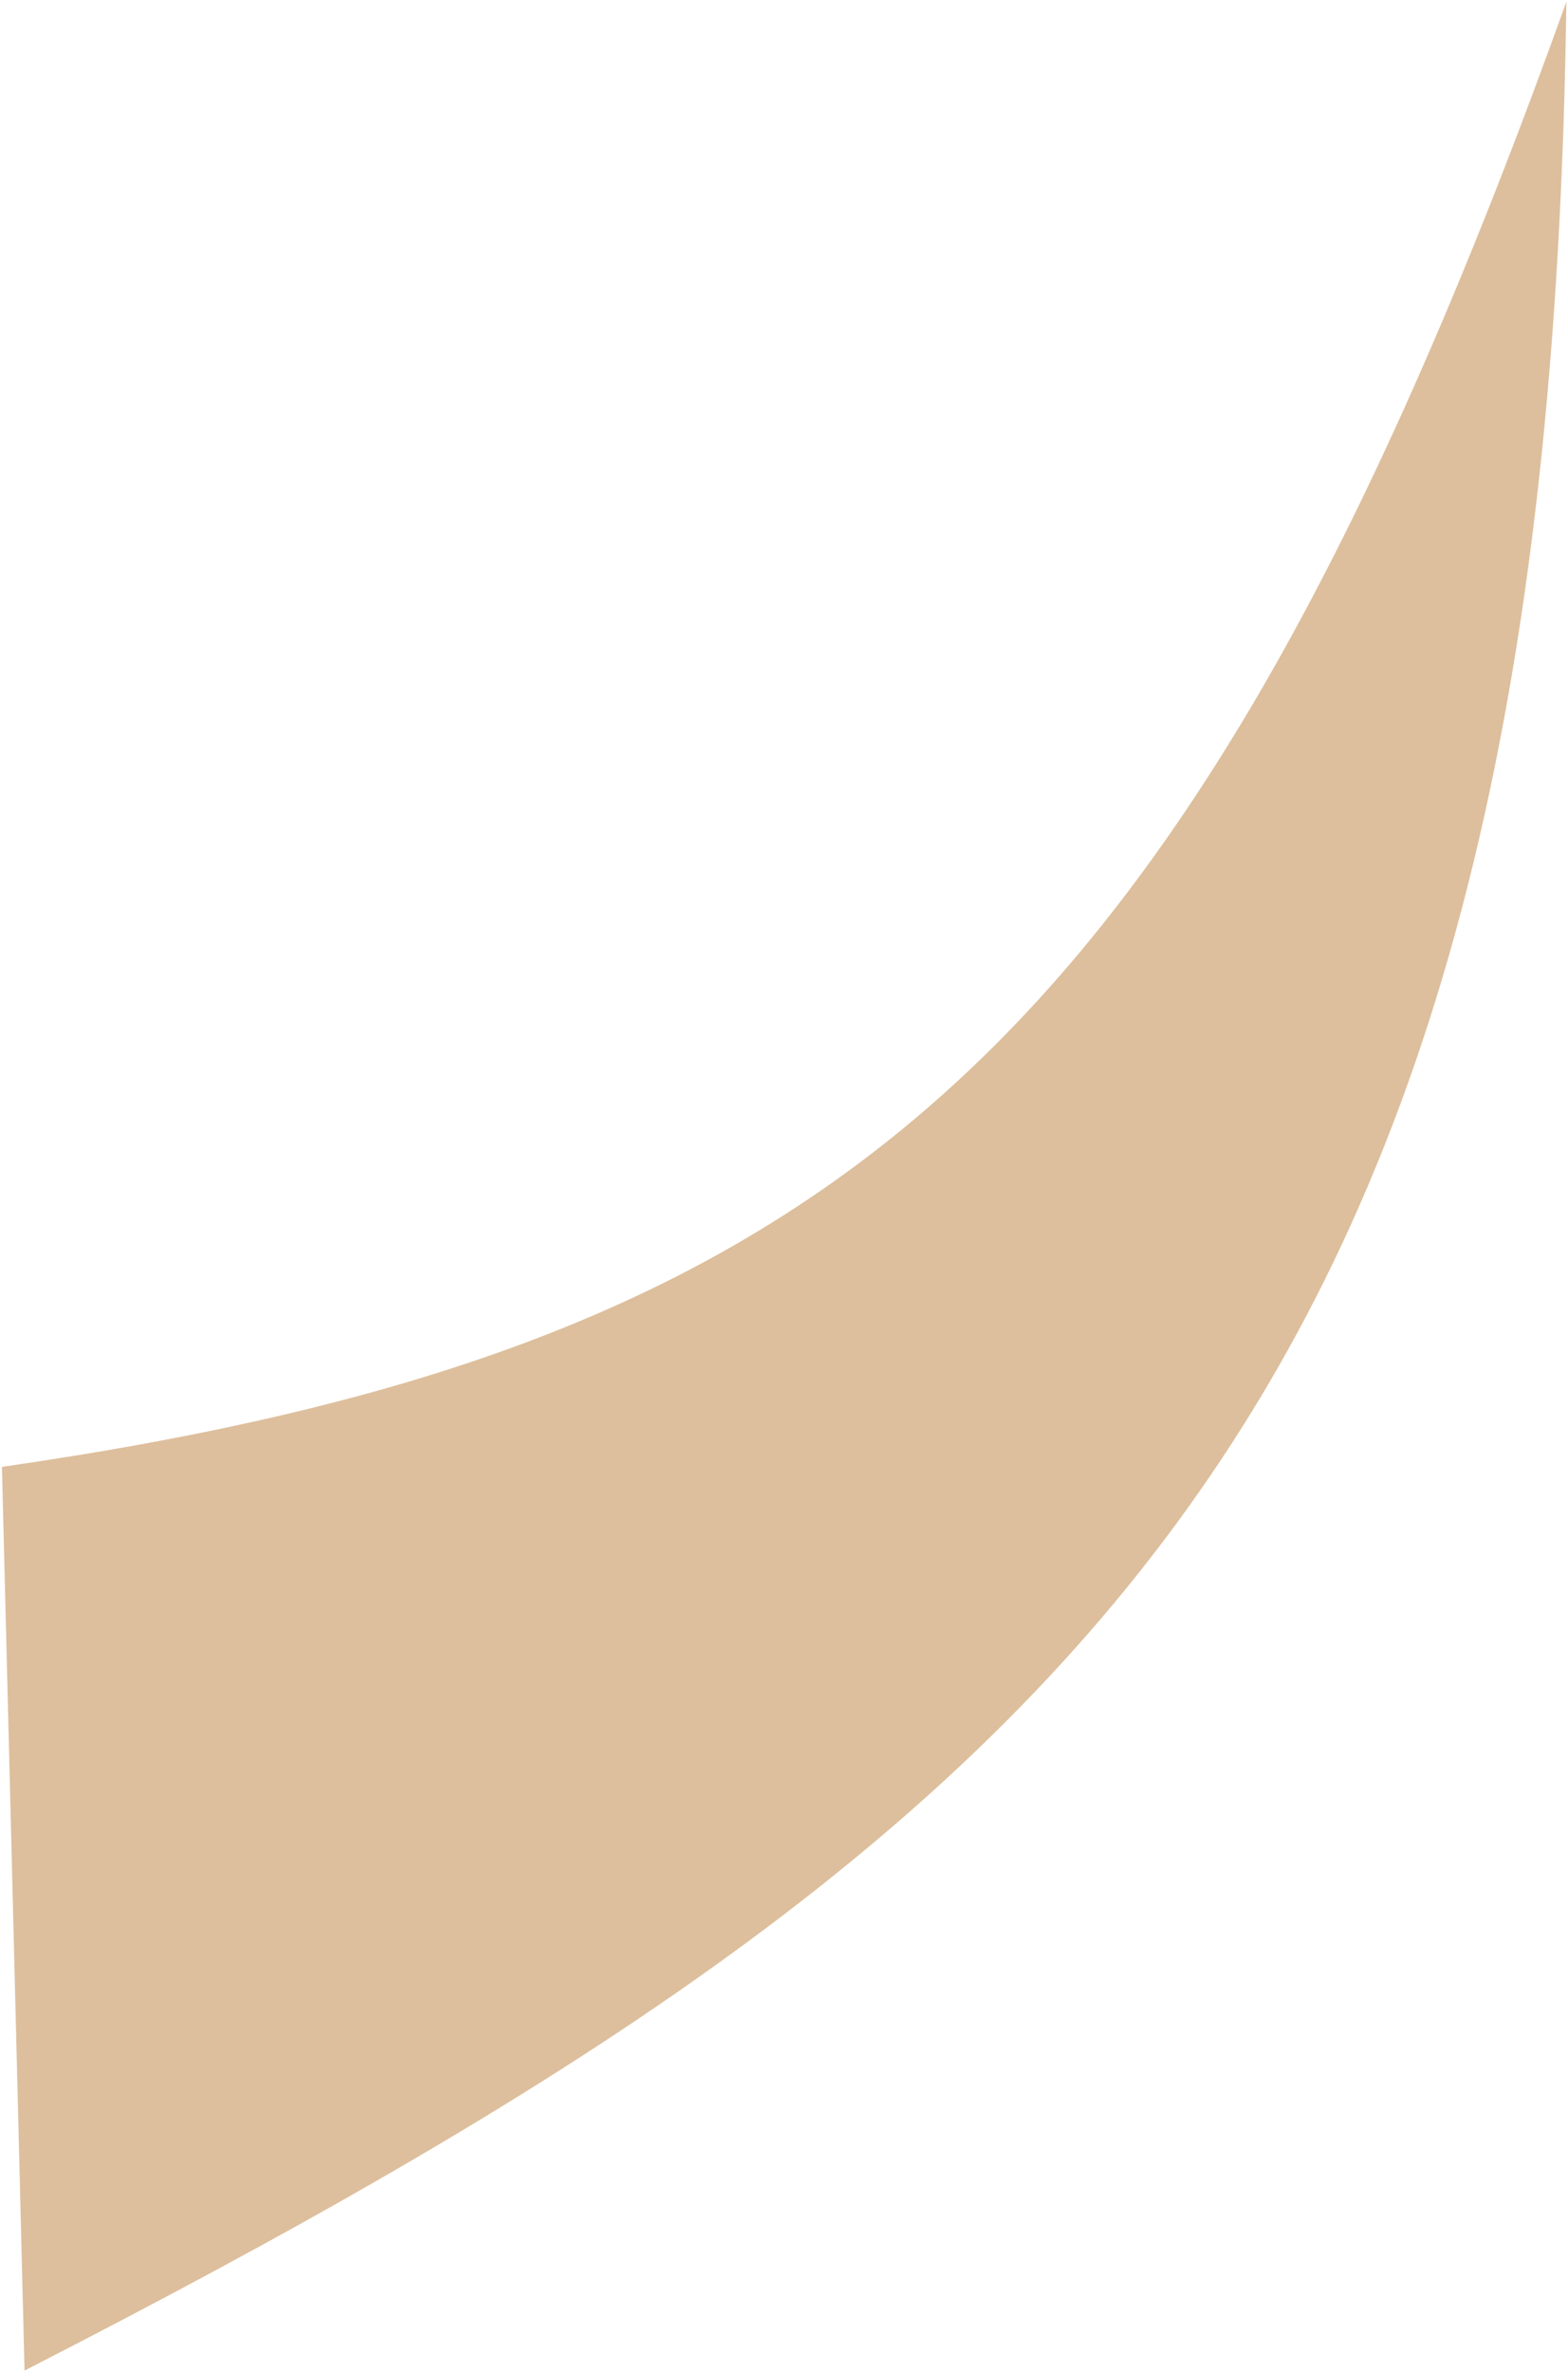 <svg width="606" height="916" viewBox="0 0 606 916" fill="none" xmlns="http://www.w3.org/2000/svg">
<path d="M0.748 566.483C319.648 520.449 458.411 410.045 605.369 0.681C598.159 542.592 421.145 704.772 9.487 915.474L0.748 566.483Z" fill="#DDBF9D"/>
</svg>
